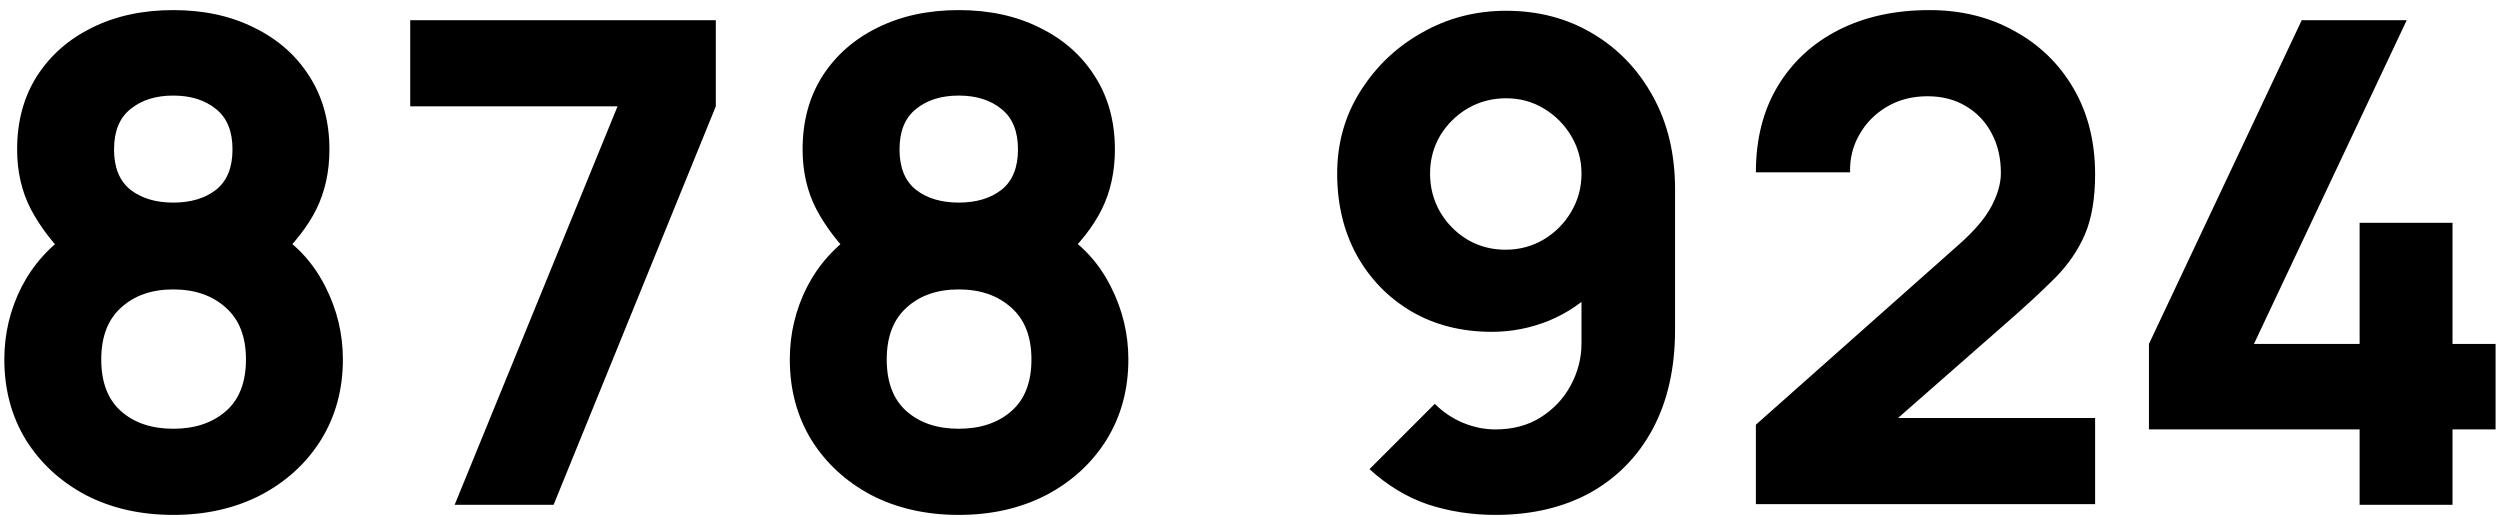 <svg width="208" height="43" viewBox="0 0 208 43" fill="none" xmlns="http://www.w3.org/2000/svg">
<path d="M14.416 42.84C11.691 42.84 9.264 42.289 7.136 41.188C5.027 40.068 3.365 38.537 2.152 36.596C0.957 34.636 0.36 32.405 0.36 29.904C0.36 27.776 0.836 25.769 1.788 23.884C2.759 21.999 4.149 20.459 5.96 19.264L5.792 21.616C4.429 20.291 3.356 18.891 2.572 17.416C1.807 15.941 1.424 14.28 1.424 12.432C1.424 10.099 1.975 8.064 3.076 6.328C4.196 4.592 5.727 3.248 7.668 2.296C9.628 1.325 11.877 0.84 14.416 0.84C16.955 0.84 19.195 1.325 21.136 2.296C23.096 3.248 24.627 4.592 25.728 6.328C26.848 8.064 27.408 10.099 27.408 12.432C27.408 14.28 27.044 15.941 26.316 17.416C25.588 18.872 24.477 20.291 22.984 21.672V19.32C24.757 20.44 26.12 21.952 27.072 23.856C28.043 25.76 28.528 27.776 28.528 29.904C28.528 32.405 27.921 34.636 26.708 36.596C25.495 38.537 23.824 40.068 21.696 41.188C19.568 42.289 17.141 42.84 14.416 42.84ZM14.416 35.672C16.208 35.672 17.664 35.187 18.784 34.216C19.904 33.245 20.464 31.808 20.464 29.904C20.464 28.019 19.904 26.581 18.784 25.592C17.664 24.584 16.208 24.08 14.416 24.08C12.624 24.08 11.177 24.584 10.076 25.592C8.975 26.581 8.424 28.019 8.424 29.904C8.424 31.808 8.975 33.245 10.076 34.216C11.177 35.187 12.624 35.672 14.416 35.672ZM14.416 16.856C15.872 16.856 17.057 16.501 17.972 15.792C18.887 15.064 19.344 13.944 19.344 12.432C19.344 10.92 18.887 9.8 17.972 9.072C17.057 8.325 15.872 7.952 14.416 7.952C12.96 7.952 11.775 8.325 10.86 9.072C9.945 9.8 9.488 10.92 9.488 12.432C9.488 13.944 9.945 15.064 10.86 15.792C11.775 16.501 12.96 16.856 14.416 16.856ZM37.827 42L51.379 8.848H34.131V1.68H59.555V8.848L46.059 42H37.827ZM79.768 42.84C77.042 42.84 74.616 42.289 72.488 41.188C70.378 40.068 68.717 38.537 67.504 36.596C66.309 34.636 65.712 32.405 65.712 29.904C65.712 27.776 66.188 25.769 67.14 23.884C68.11 21.999 69.501 20.459 71.312 19.264L71.144 21.616C69.781 20.291 68.708 18.891 67.924 17.416C67.158 15.941 66.776 14.28 66.776 12.432C66.776 10.099 67.326 8.064 68.428 6.328C69.548 4.592 71.078 3.248 73.02 2.296C74.98 1.325 77.229 0.84 79.768 0.84C82.306 0.84 84.546 1.325 86.488 2.296C88.448 3.248 89.978 4.592 91.08 6.328C92.2 8.064 92.76 10.099 92.76 12.432C92.76 14.28 92.396 15.941 91.668 17.416C90.94 18.872 89.829 20.291 88.336 21.672V19.32C90.109 20.44 91.472 21.952 92.424 23.856C93.394 25.76 93.88 27.776 93.88 29.904C93.88 32.405 93.273 34.636 92.06 36.596C90.846 38.537 89.176 40.068 87.048 41.188C84.92 42.289 82.493 42.84 79.768 42.84ZM79.768 35.672C81.56 35.672 83.016 35.187 84.136 34.216C85.256 33.245 85.816 31.808 85.816 29.904C85.816 28.019 85.256 26.581 84.136 25.592C83.016 24.584 81.56 24.08 79.768 24.08C77.976 24.08 76.529 24.584 75.428 25.592C74.326 26.581 73.776 28.019 73.776 29.904C73.776 31.808 74.326 33.245 75.428 34.216C76.529 35.187 77.976 35.672 79.768 35.672ZM79.768 16.856C81.224 16.856 82.409 16.501 83.324 15.792C84.238 15.064 84.696 13.944 84.696 12.432C84.696 10.92 84.238 9.8 83.324 9.072C82.409 8.325 81.224 7.952 79.768 7.952C78.312 7.952 77.126 8.325 76.212 9.072C75.297 9.8 74.84 10.92 74.84 12.432C74.84 13.944 75.297 15.064 76.212 15.792C77.126 16.501 78.312 16.856 79.768 16.856ZM125.309 0.896C127.978 0.896 130.368 1.521 132.477 2.772C134.605 4.023 136.285 5.768 137.517 8.008C138.749 10.229 139.365 12.805 139.365 15.736V27.44C139.365 30.613 138.749 33.357 137.517 35.672C136.285 37.968 134.549 39.741 132.309 40.992C130.069 42.224 127.437 42.84 124.413 42.84C122.453 42.84 120.586 42.551 118.813 41.972C117.058 41.375 115.434 40.395 113.941 39.032L119.373 33.6C120.045 34.272 120.82 34.795 121.697 35.168C122.593 35.541 123.498 35.728 124.413 35.728C125.869 35.728 127.129 35.392 128.193 34.72C129.276 34.029 130.106 33.143 130.685 32.06C131.282 30.959 131.581 29.792 131.581 28.56V22.568L132.869 23.968C131.73 25.144 130.396 26.049 128.865 26.684C127.334 27.3 125.757 27.608 124.133 27.608C121.594 27.608 119.354 27.039 117.413 25.9C115.49 24.761 113.978 23.203 112.877 21.224C111.794 19.245 111.253 16.987 111.253 14.448C111.253 11.909 111.897 9.623 113.185 7.588C114.473 5.535 116.181 3.911 118.309 2.716C120.437 1.503 122.77 0.896 125.309 0.896ZM125.309 8.176C124.152 8.176 123.088 8.456 122.117 9.016C121.165 9.576 120.4 10.332 119.821 11.284C119.261 12.236 118.981 13.291 118.981 14.448C118.981 15.605 119.261 16.669 119.821 17.64C120.381 18.592 121.137 19.357 122.089 19.936C123.041 20.496 124.096 20.776 125.253 20.776C126.41 20.776 127.465 20.496 128.417 19.936C129.388 19.357 130.153 18.592 130.713 17.64C131.292 16.669 131.581 15.605 131.581 14.448C131.581 13.328 131.301 12.292 130.741 11.34C130.181 10.388 129.425 9.623 128.473 9.044C127.521 8.465 126.466 8.176 125.309 8.176ZM146.089 41.944V35.336L163.001 20.328C164.27 19.208 165.166 18.153 165.689 17.164C166.212 16.175 166.473 15.251 166.473 14.392C166.473 13.16 166.221 12.068 165.717 11.116C165.213 10.145 164.504 9.389 163.589 8.848C162.674 8.288 161.601 8.008 160.369 8.008C159.081 8.008 157.942 8.307 156.953 8.904C155.982 9.483 155.226 10.257 154.685 11.228C154.144 12.18 153.892 13.216 153.929 14.336H146.089C146.089 11.573 146.696 9.184 147.909 7.168C149.122 5.152 150.812 3.593 152.977 2.492C155.142 1.391 157.662 0.84 160.537 0.84C163.169 0.84 165.521 1.419 167.593 2.576C169.684 3.715 171.326 5.311 172.521 7.364C173.716 9.417 174.313 11.797 174.313 14.504C174.313 16.501 174.033 18.163 173.473 19.488C172.913 20.795 172.082 22.008 170.981 23.128C169.88 24.229 168.526 25.48 166.921 26.88L156.001 36.456L155.385 34.776H174.313V41.944H146.089ZM196.32 42V35.728H178.792V28.616L191.504 1.68H200.24L187.528 28.616H196.32V18.536H204.048V28.616H207.632V35.728H204.048V42H196.32Z" fill="#3A499C" style="fill:#3A499C;fill:color(display-p3 0.228 0.286 0.612);fill-opacity:1;"/>
</svg>
